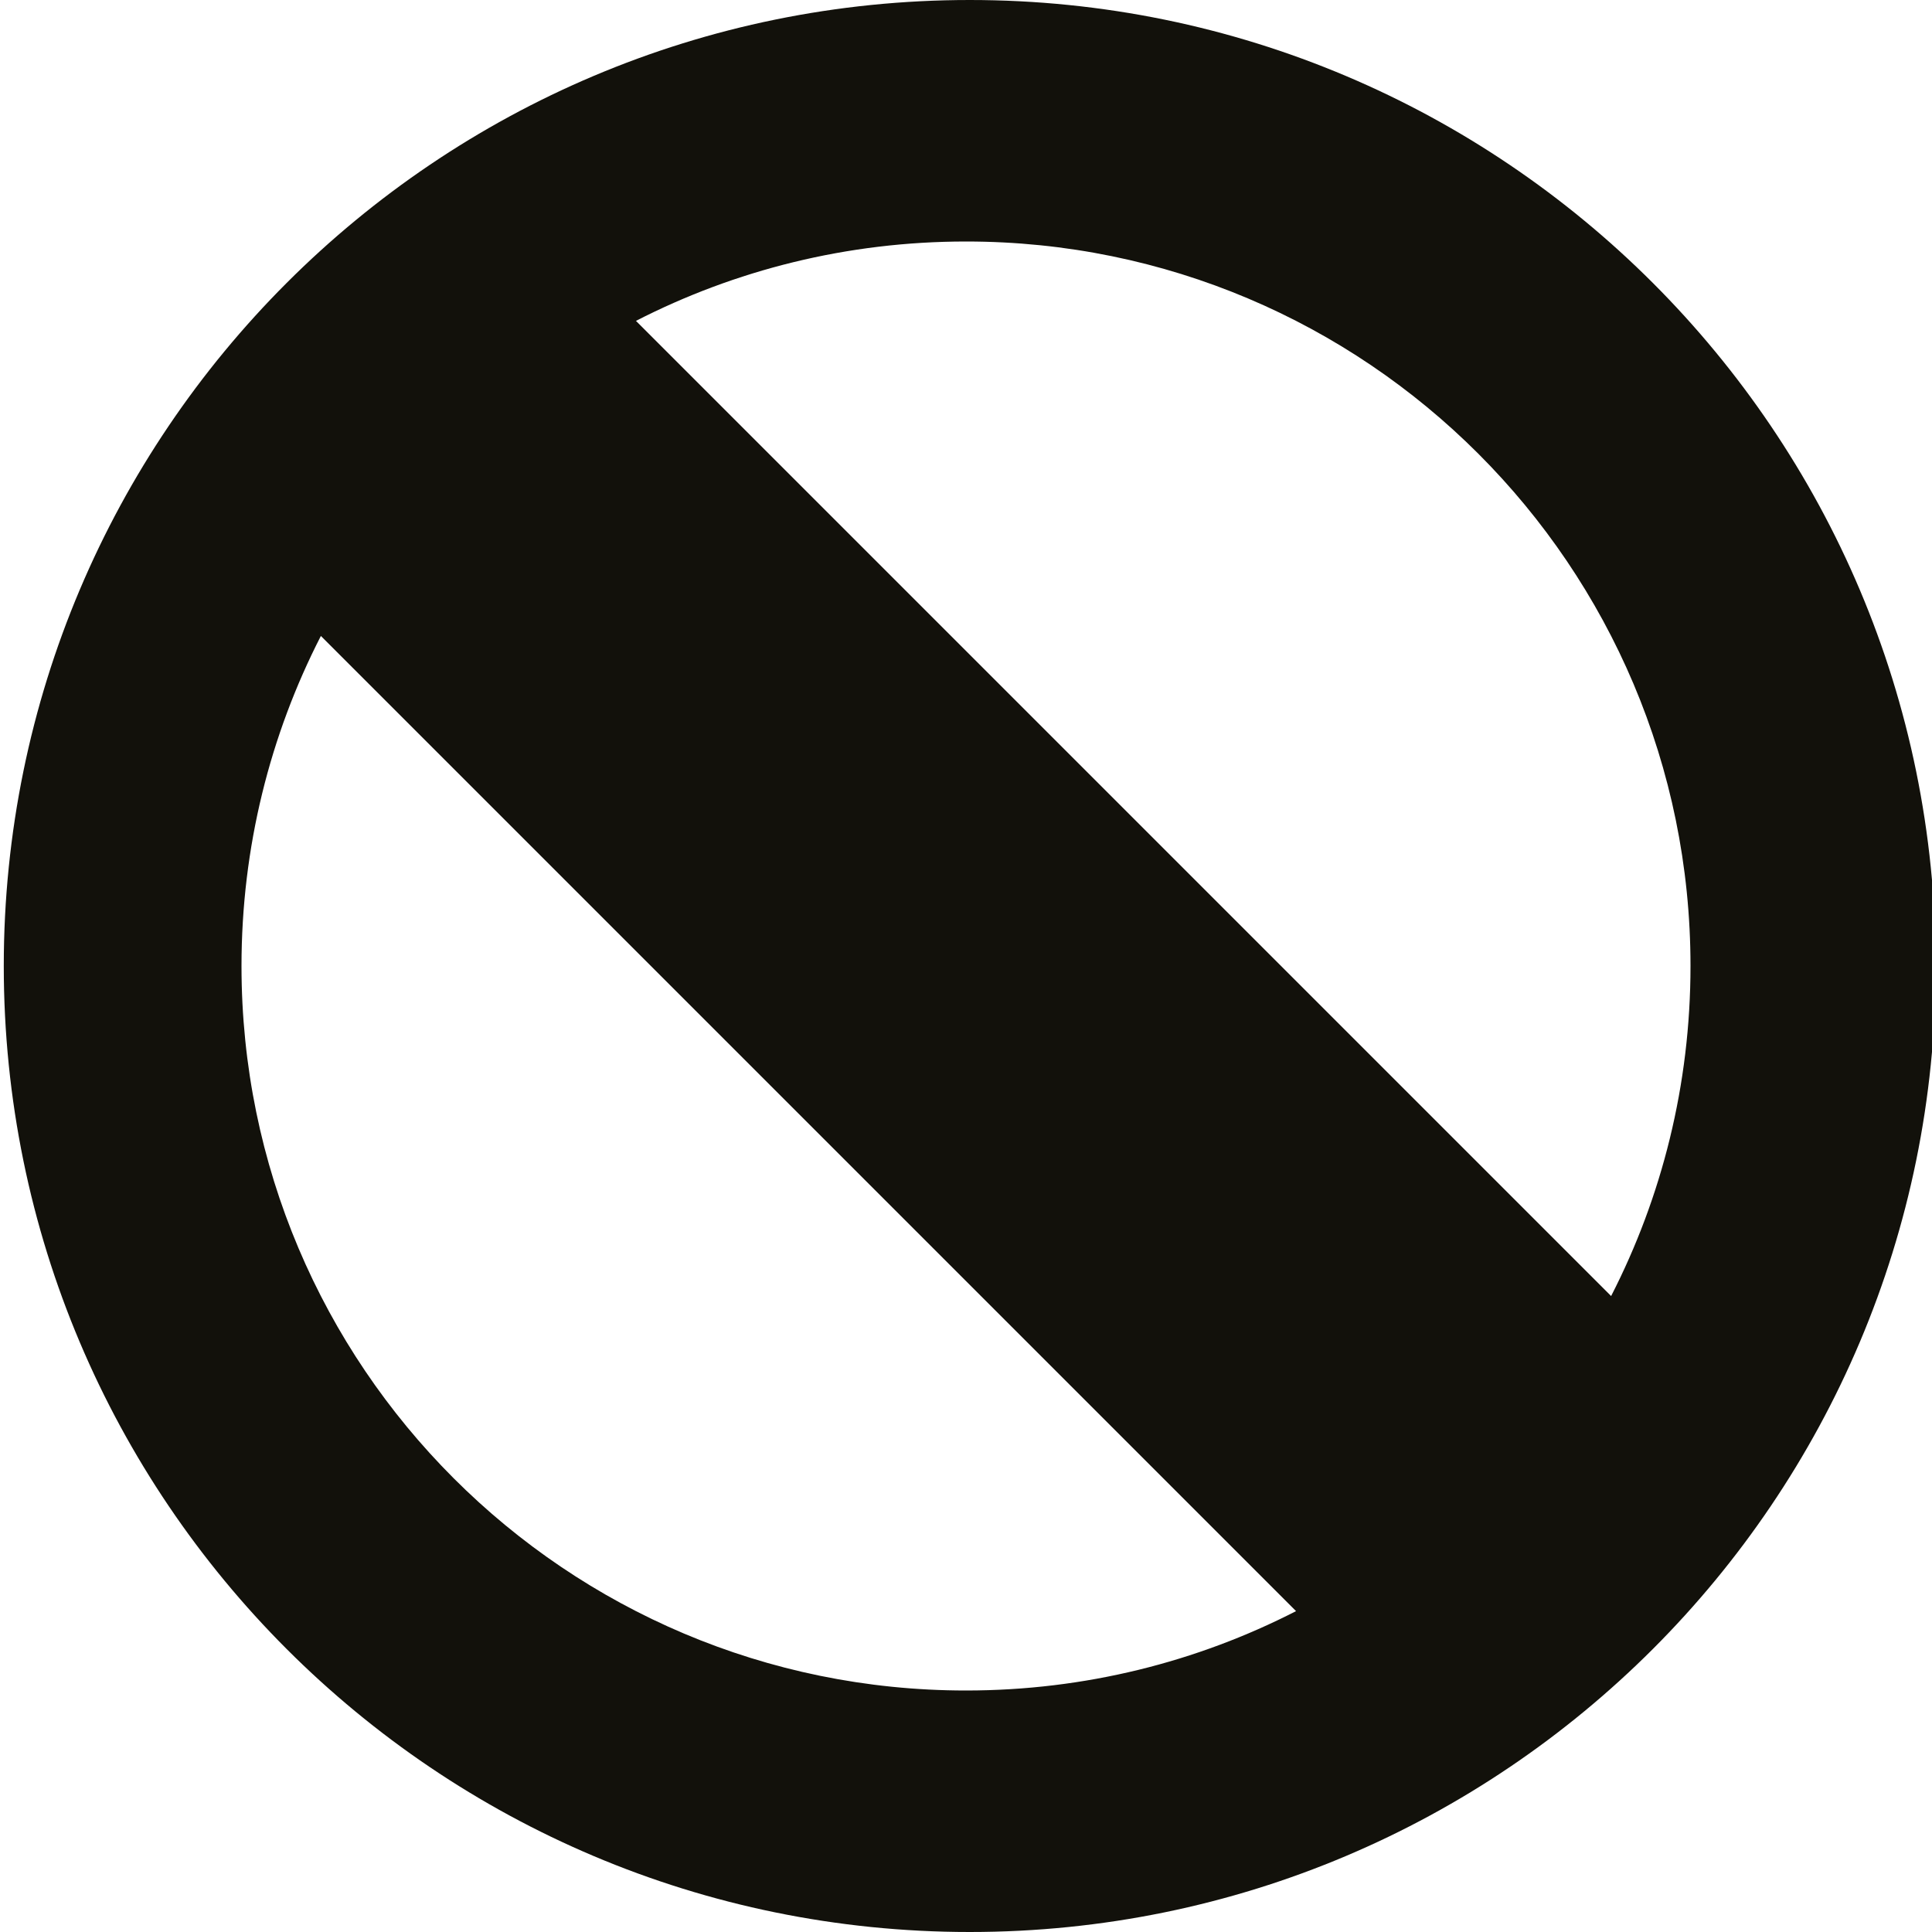 <?xml version="1.0" encoding="utf-8"?>
<!-- Generator: Adobe Illustrator 17.0.0, SVG Export Plug-In . SVG Version: 6.00 Build 0)  -->
<!DOCTYPE svg PUBLIC "-//W3C//DTD SVG 1.1//EN" "http://www.w3.org/Graphics/SVG/1.1/DTD/svg11.dtd">
<svg version="1.1" id="Layer_1" xmlns="http://www.w3.org/2000/svg" xmlns:xlink="http://www.w3.org/1999/xlink" x="0px" y="0px"
	 width="512px" height="512px" viewBox="0 0 512 512" enable-background="new 0 0 512 512" xml:space="preserve">
<path fill="#12110B" d="M257,0C115.609,0,1,114.594,1,256c0,141.375,114.607,256,256,256c141.375,0,256-114.625,256-256
	C513,114.594,398.375,0,257,0z M448,256c0,31.503-7.588,61.234-21.035,87.466L168.535,85.035C194.766,71.588,224.497,64,256,64
	C362.039,64,448,149.961,448,256z M256,448c-106.039,0-192-85.961-192-192c0-31.503,7.588-61.234,21.035-87.465l258.431,258.43
	C317.235,440.412,287.504,448,256,448z"/>
</svg>
